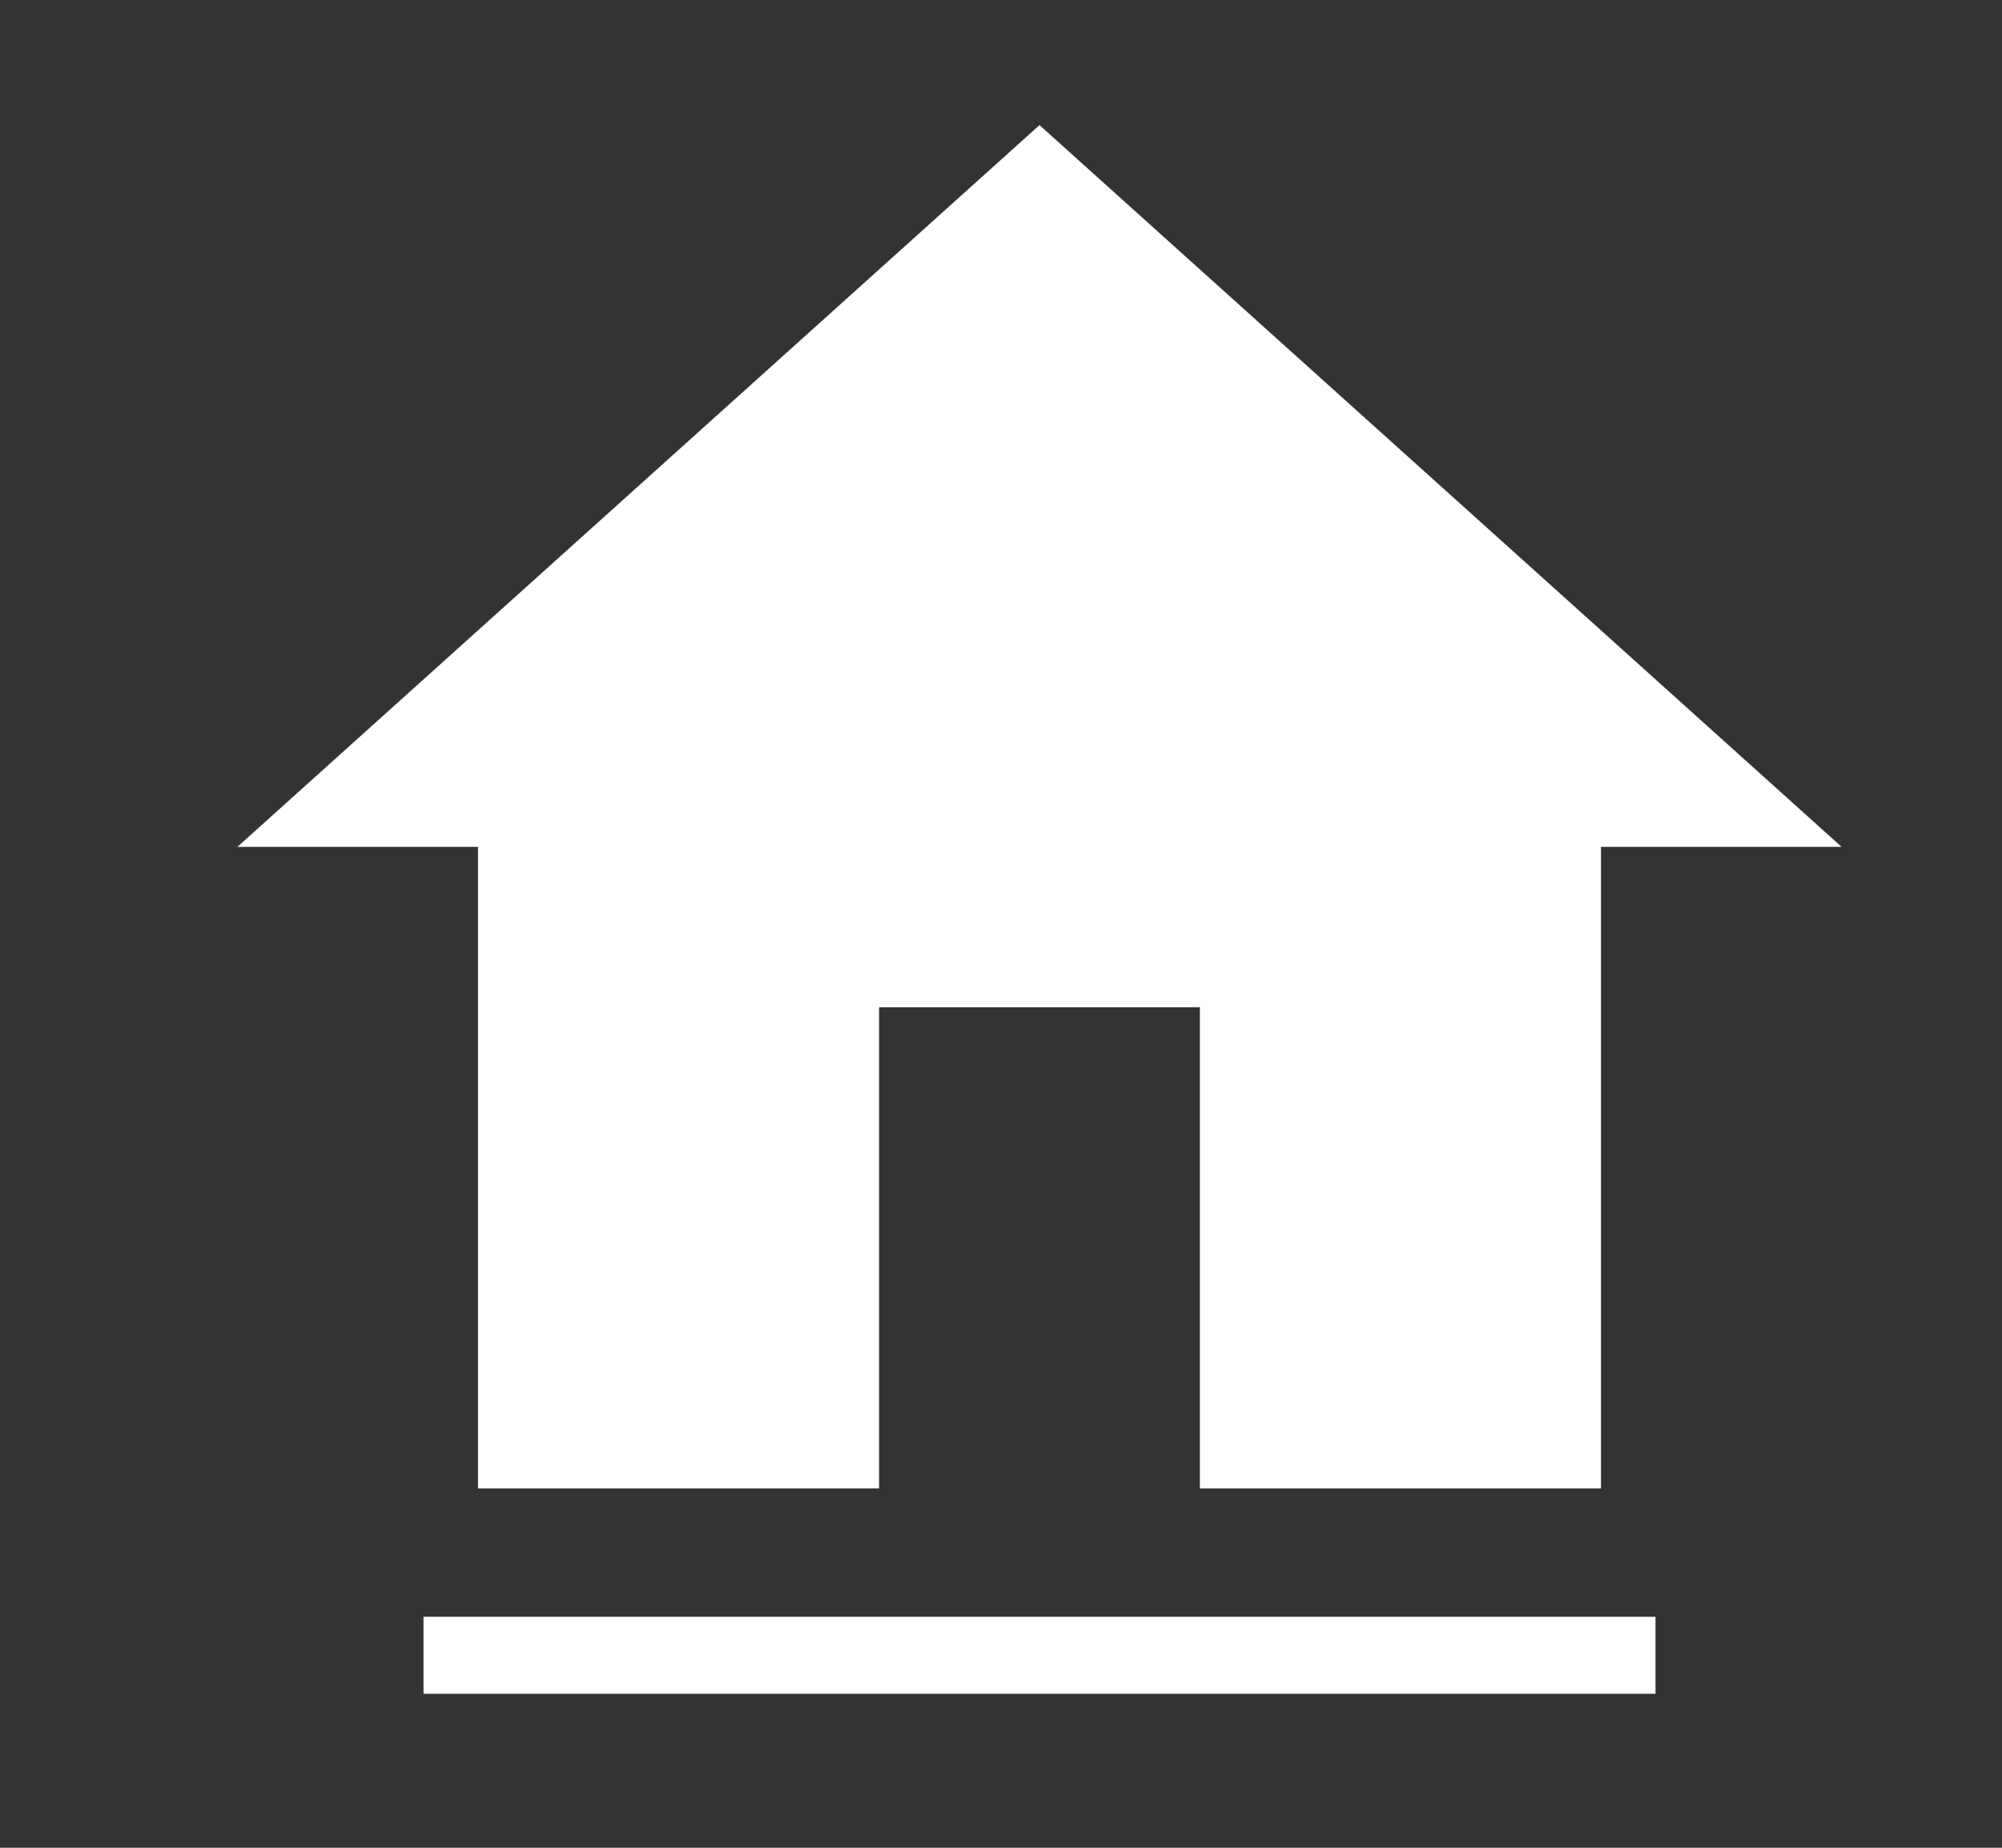 <svg width="26" height="24" viewBox="0 0 26 24" fill="none" xmlns="http://www.w3.org/2000/svg">
<rect x="0" y="0" width="26" height="24" fill="#333333" stroke="none"/>
<g clip-path="url(#clip0_34_270)">
<path d="M11.417 19.333V13.083H15.583V19.333H20.792V11H23.917L13.5 1.625L3.083 11H6.208V19.333H11.417Z" fill="white"/>
<line x1="5.5" y1="21.5" x2="21.5" y2="21.5" stroke="white"/>
</g>
<defs>
<clipPath id="clip0_34_270">
<rect width="25" height="24" fill="white" transform="translate(0.5)"/>
</clipPath>
</defs>
</svg>
